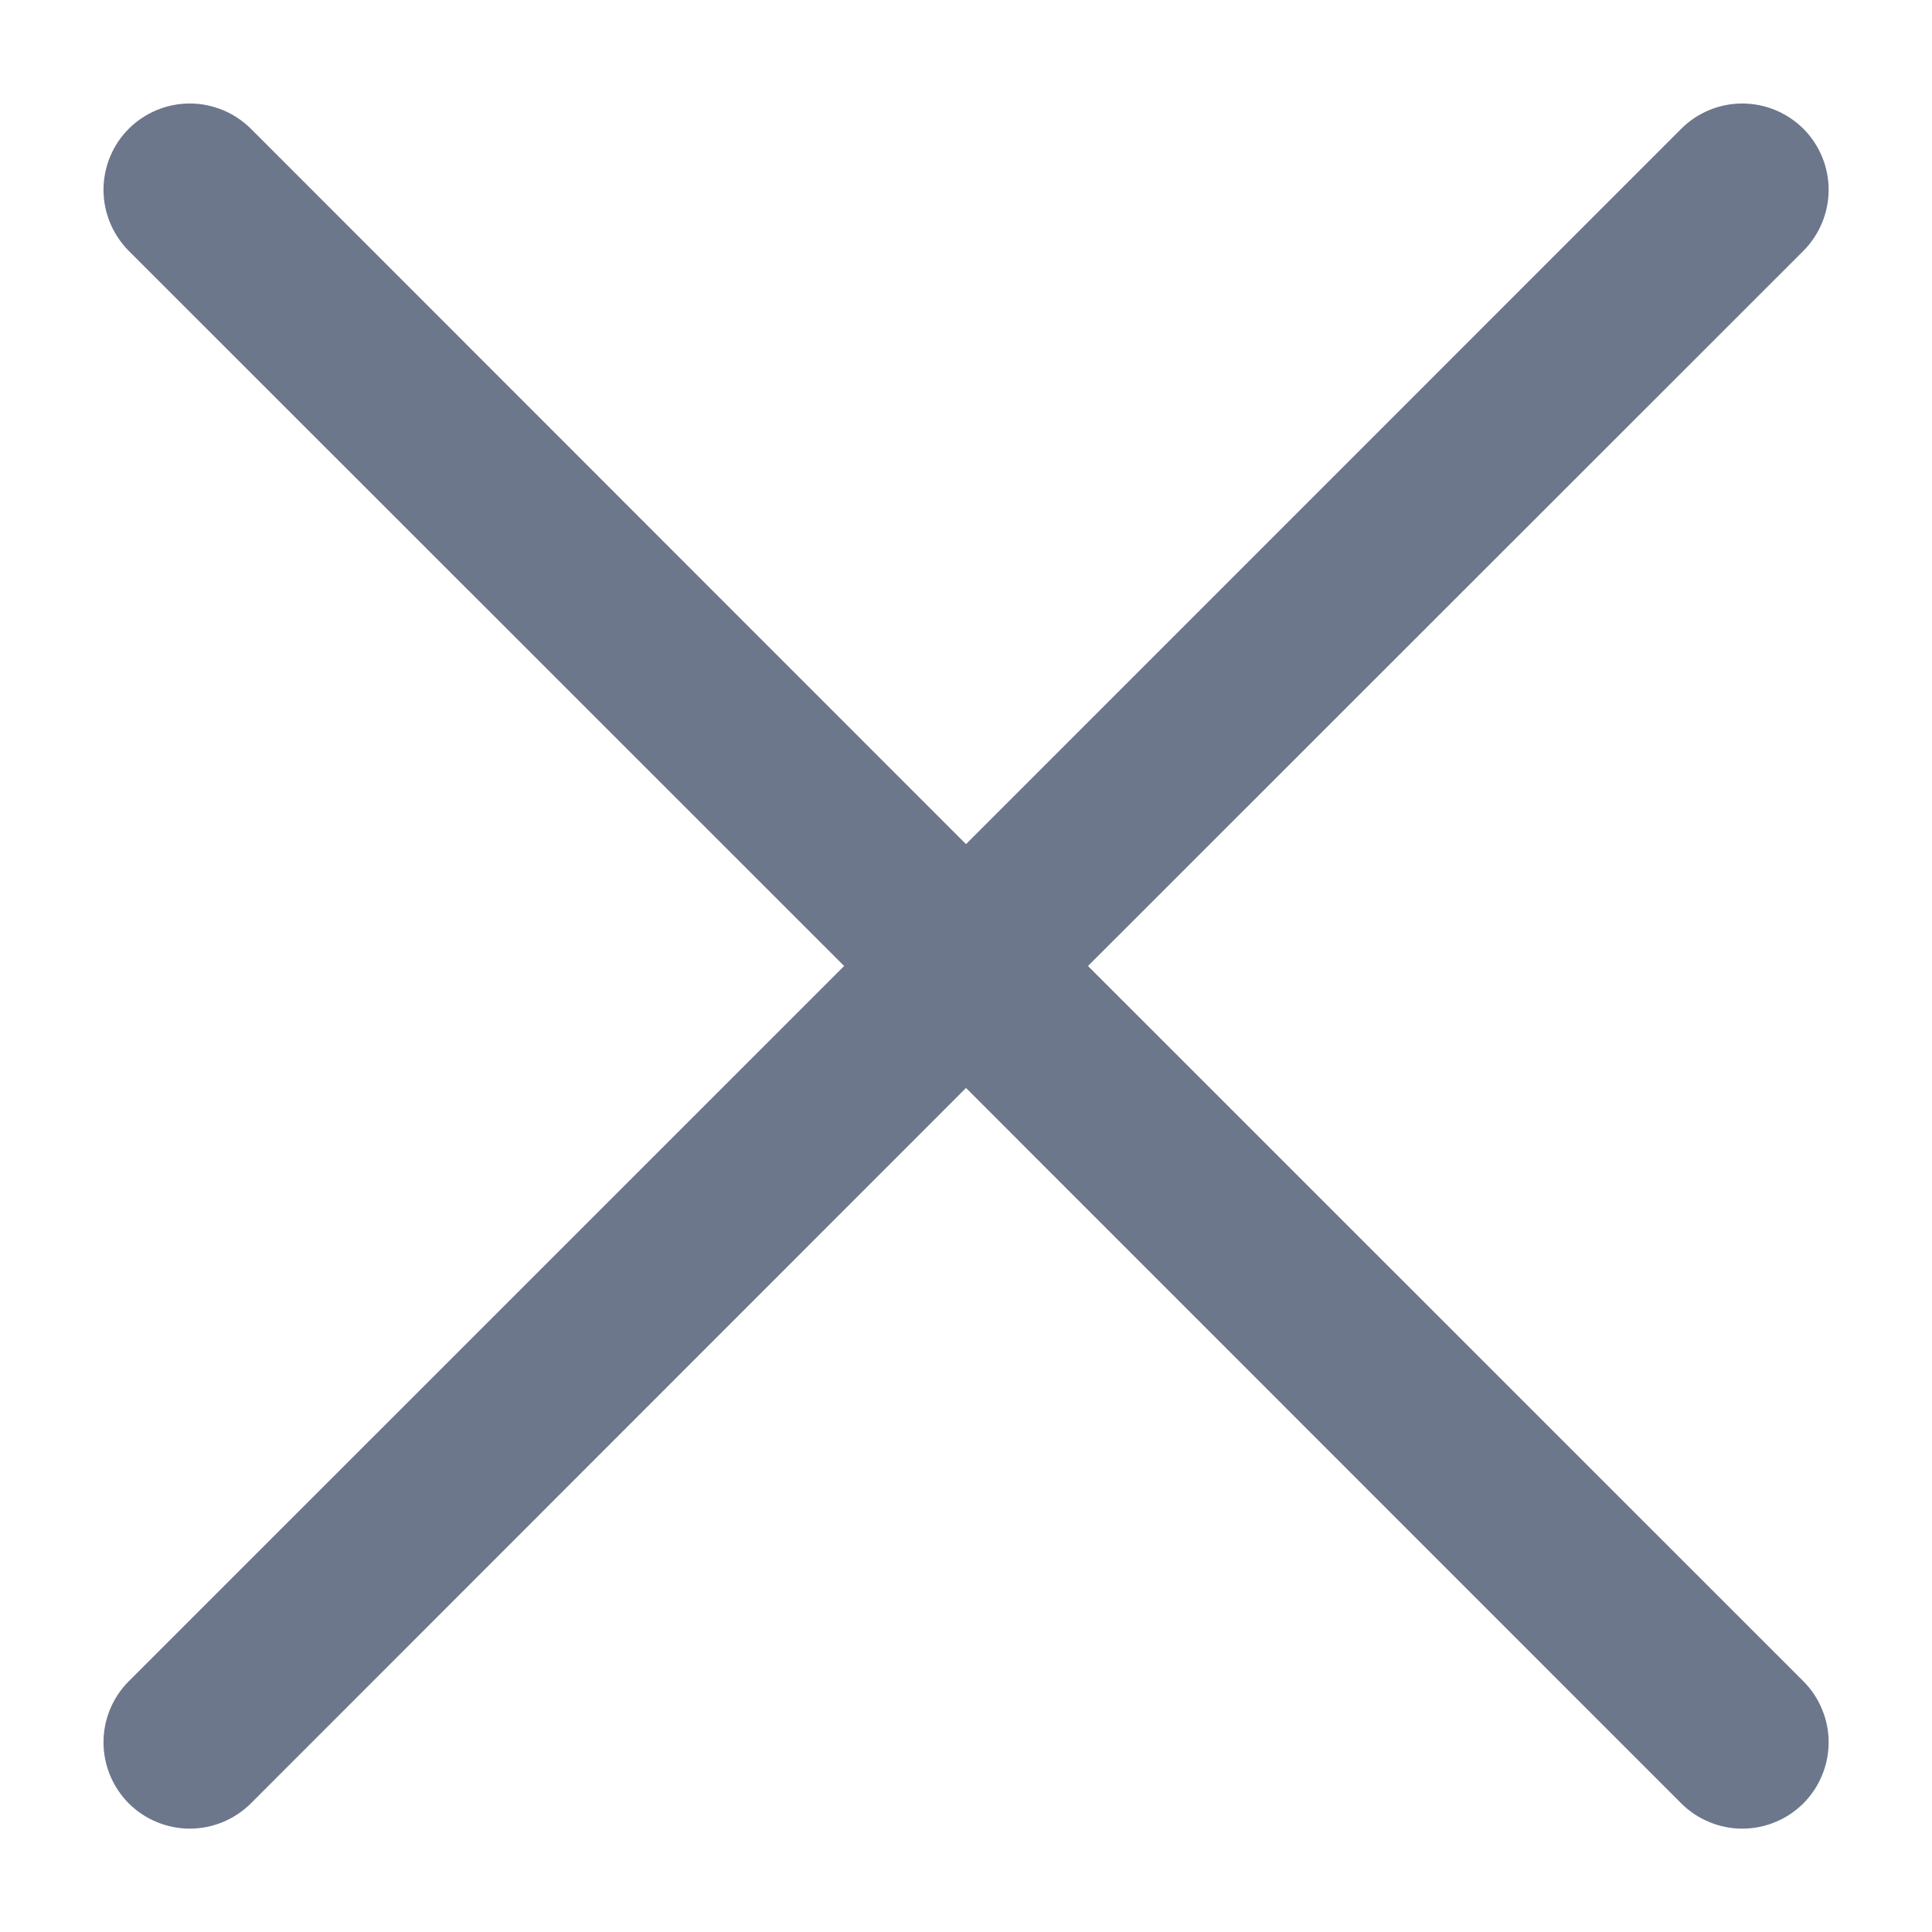<svg width="14" height="14" viewBox="0 0 14 14" fill="none" xmlns="http://www.w3.org/2000/svg">
<path d="M13.068 12.183C13.126 12.241 13.172 12.31 13.203 12.386C13.235 12.462 13.251 12.543 13.251 12.625C13.251 12.707 13.235 12.789 13.203 12.865C13.172 12.941 13.126 13.009 13.068 13.068C13.009 13.126 12.941 13.172 12.865 13.203C12.789 13.235 12.707 13.251 12.625 13.251C12.543 13.251 12.462 13.235 12.386 13.203C12.31 13.172 12.241 13.126 12.183 13.068L7 7.884L1.818 13.068C1.7 13.185 1.541 13.251 1.375 13.251C1.21 13.251 1.05 13.185 0.933 13.068C0.816 12.95 0.75 12.791 0.75 12.625C0.75 12.46 0.816 12.3 0.933 12.183L6.117 7L0.933 1.818C0.816 1.7 0.75 1.541 0.75 1.375C0.75 1.21 0.816 1.05 0.933 0.933C1.05 0.816 1.21 0.75 1.375 0.75C1.541 0.75 1.7 0.816 1.818 0.933L7 6.117L12.183 0.933C12.3 0.816 12.46 0.75 12.625 0.75C12.791 0.75 12.95 0.816 13.068 0.933C13.185 1.05 13.251 1.21 13.251 1.375C13.251 1.541 13.185 1.7 13.068 1.818L7.884 7L13.068 12.183Z" fill="#6C778B"/>
</svg>
